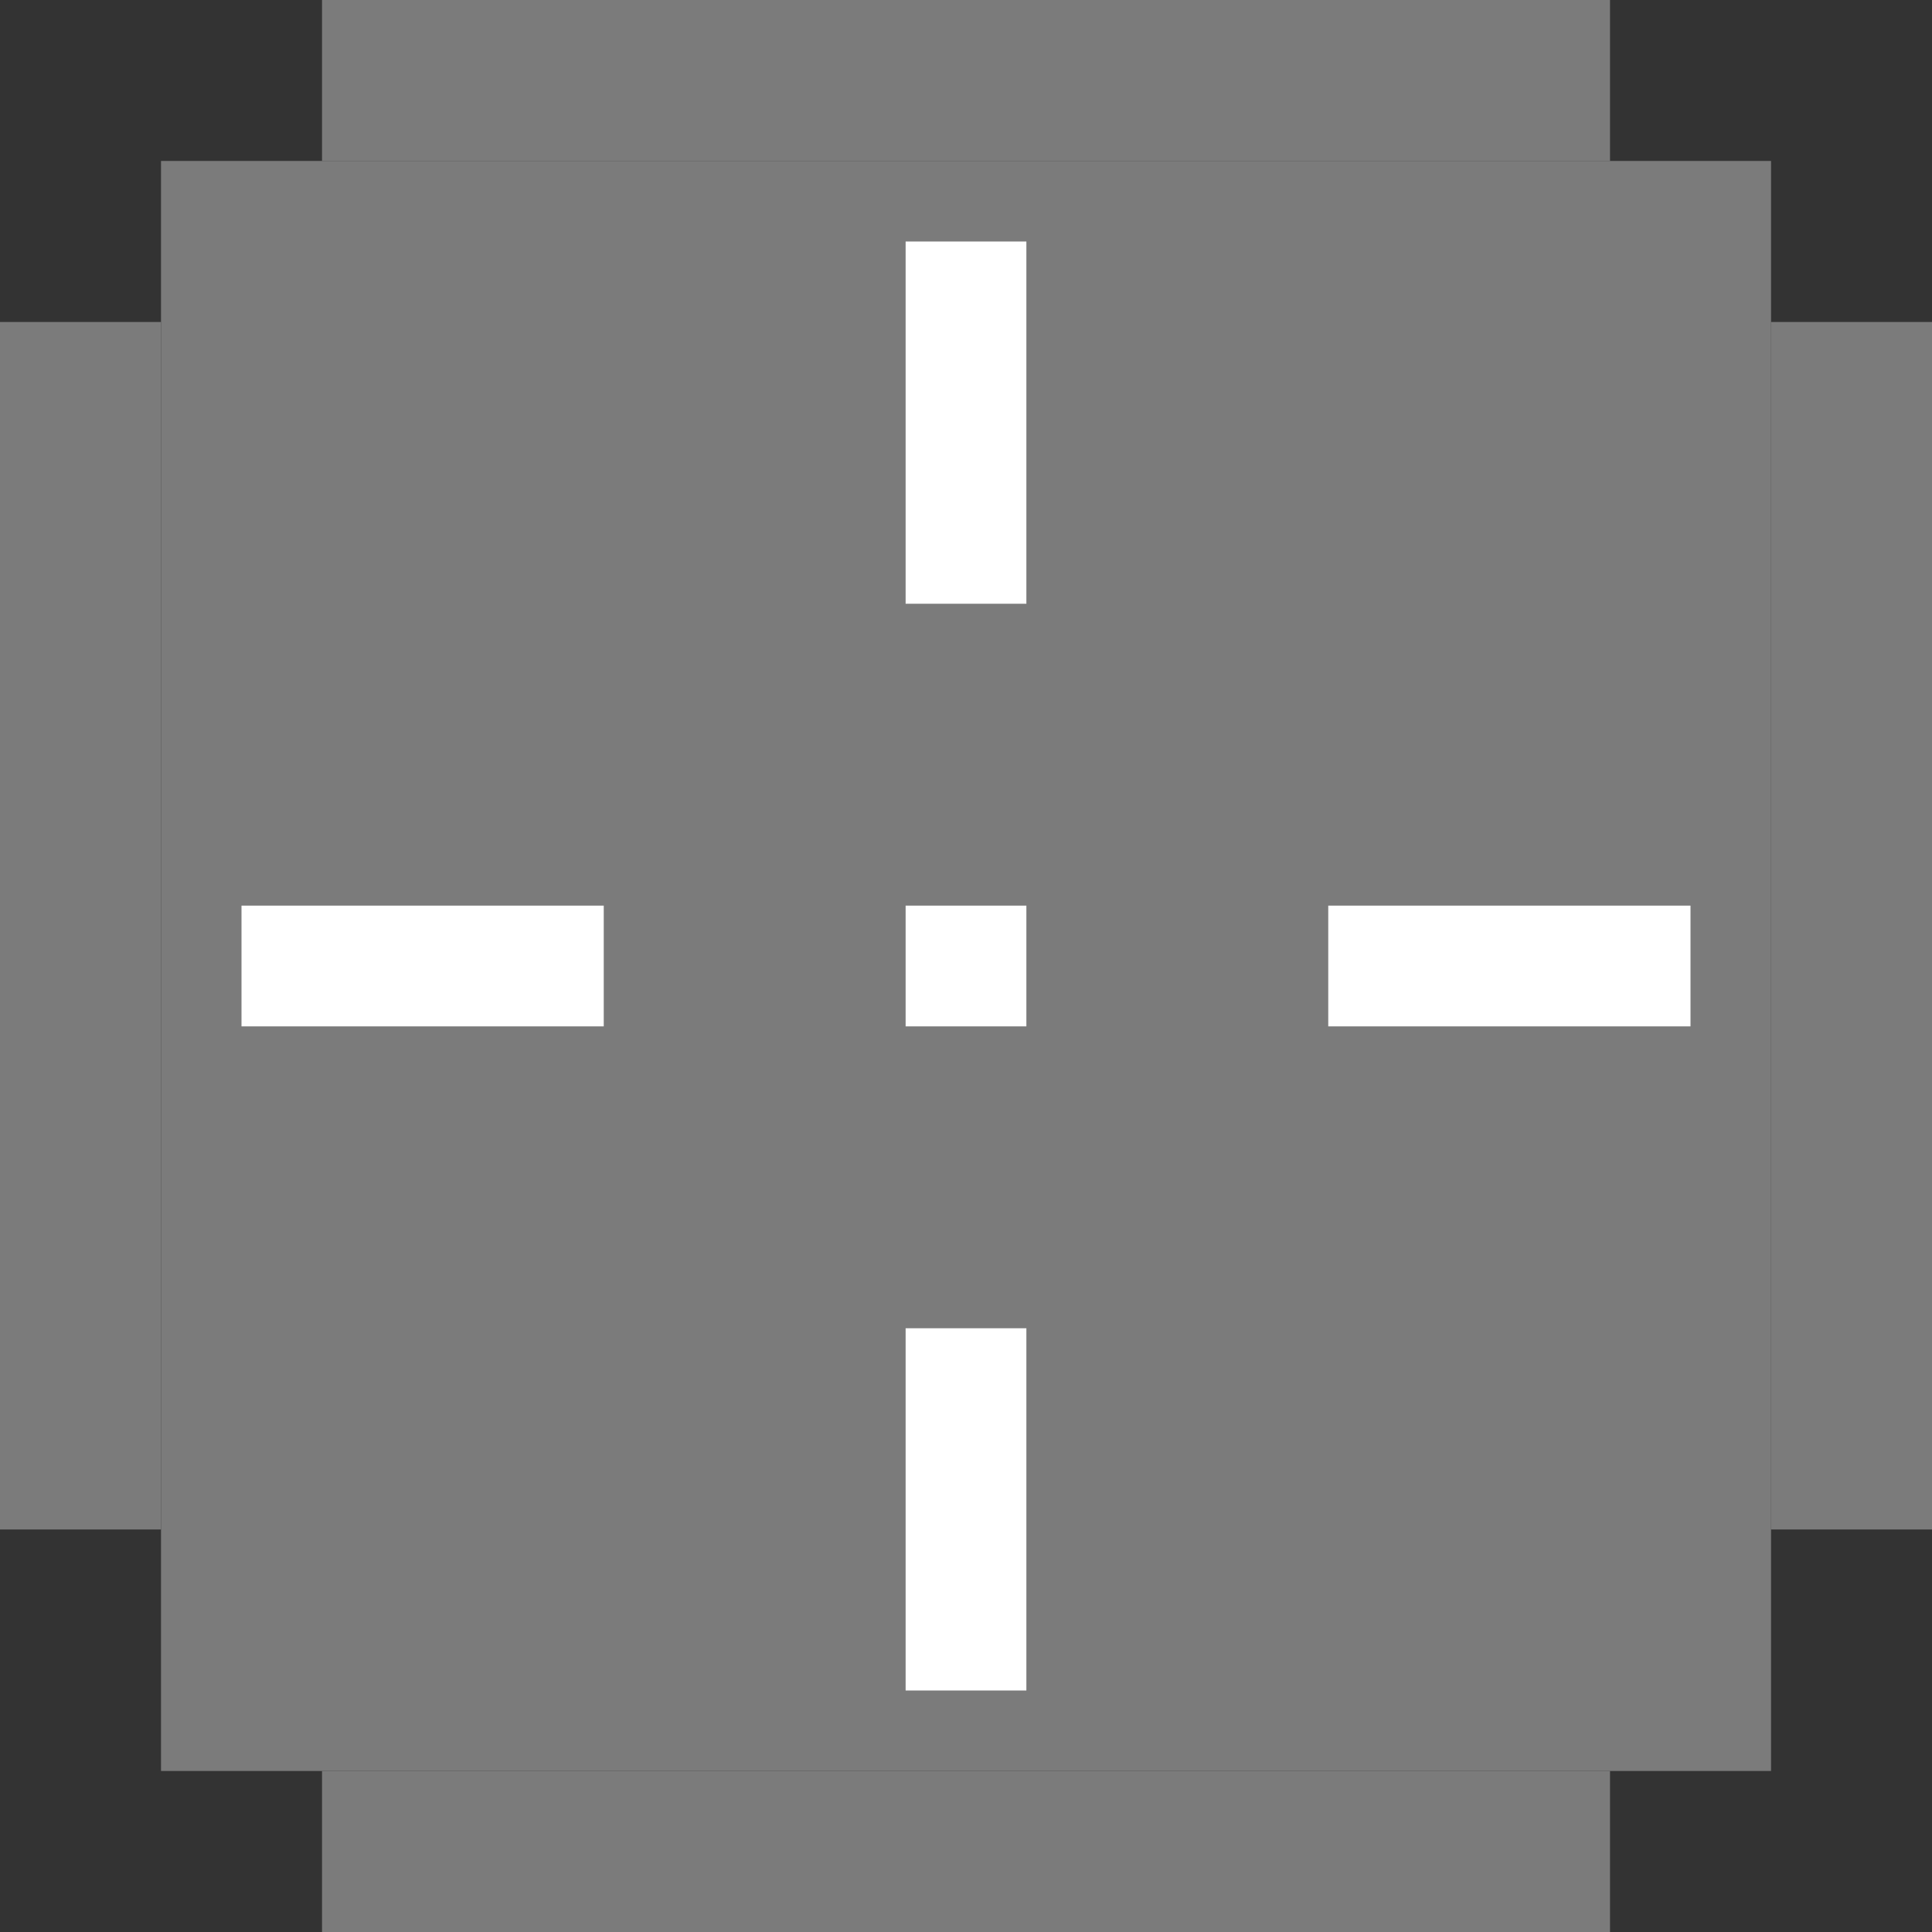 <svg width="32" height="32" viewBox="0 0 32 32" fill="none" xmlns="http://www.w3.org/2000/svg">
<rect x="0" y="0" width="32" height="32" fill="#333333" stroke="none"/>
<rect width="2.667" height="21.333" transform="matrix(-4.37114e-08 -1 -1 1.45603e-08 26.667 2.667)" fill="#7B7B7B"/>
<rect width="2.667" height="21.333" transform="matrix(-4.37114e-08 -1 -1 1.45603e-08 26.667 32)" fill="#7B7B7B"/>
<rect width="26.667" height="26.667" transform="matrix(1 0 2.91511e-08 -1 2.667 29.333)" fill="#7B7B7B"/>
<rect x="2.667" y="25.333" width="2.667" height="20" transform="rotate(-180 2.667 25.333)" fill="#7B7B7B"/>
<rect x="32" y="25.333" width="2.667" height="20" transform="rotate(-180 32 25.333)" fill="#7B7B7B"/>
<rect width="2" height="2" transform="matrix(1 0 0 -1 15 17)" fill="white"/>
<rect width="2" height="6" transform="matrix(1 0 0 -1 15 28)" fill="white"/>
<rect x="17" y="10" width="2" height="6" transform="rotate(180 17 10)" fill="white"/>
<rect x="28" y="17" width="6" height="2" transform="rotate(180 28 17)" fill="white"/>
<rect x="10" y="17" width="6" height="2" transform="rotate(180 10 17)" fill="white"/>
</svg>
